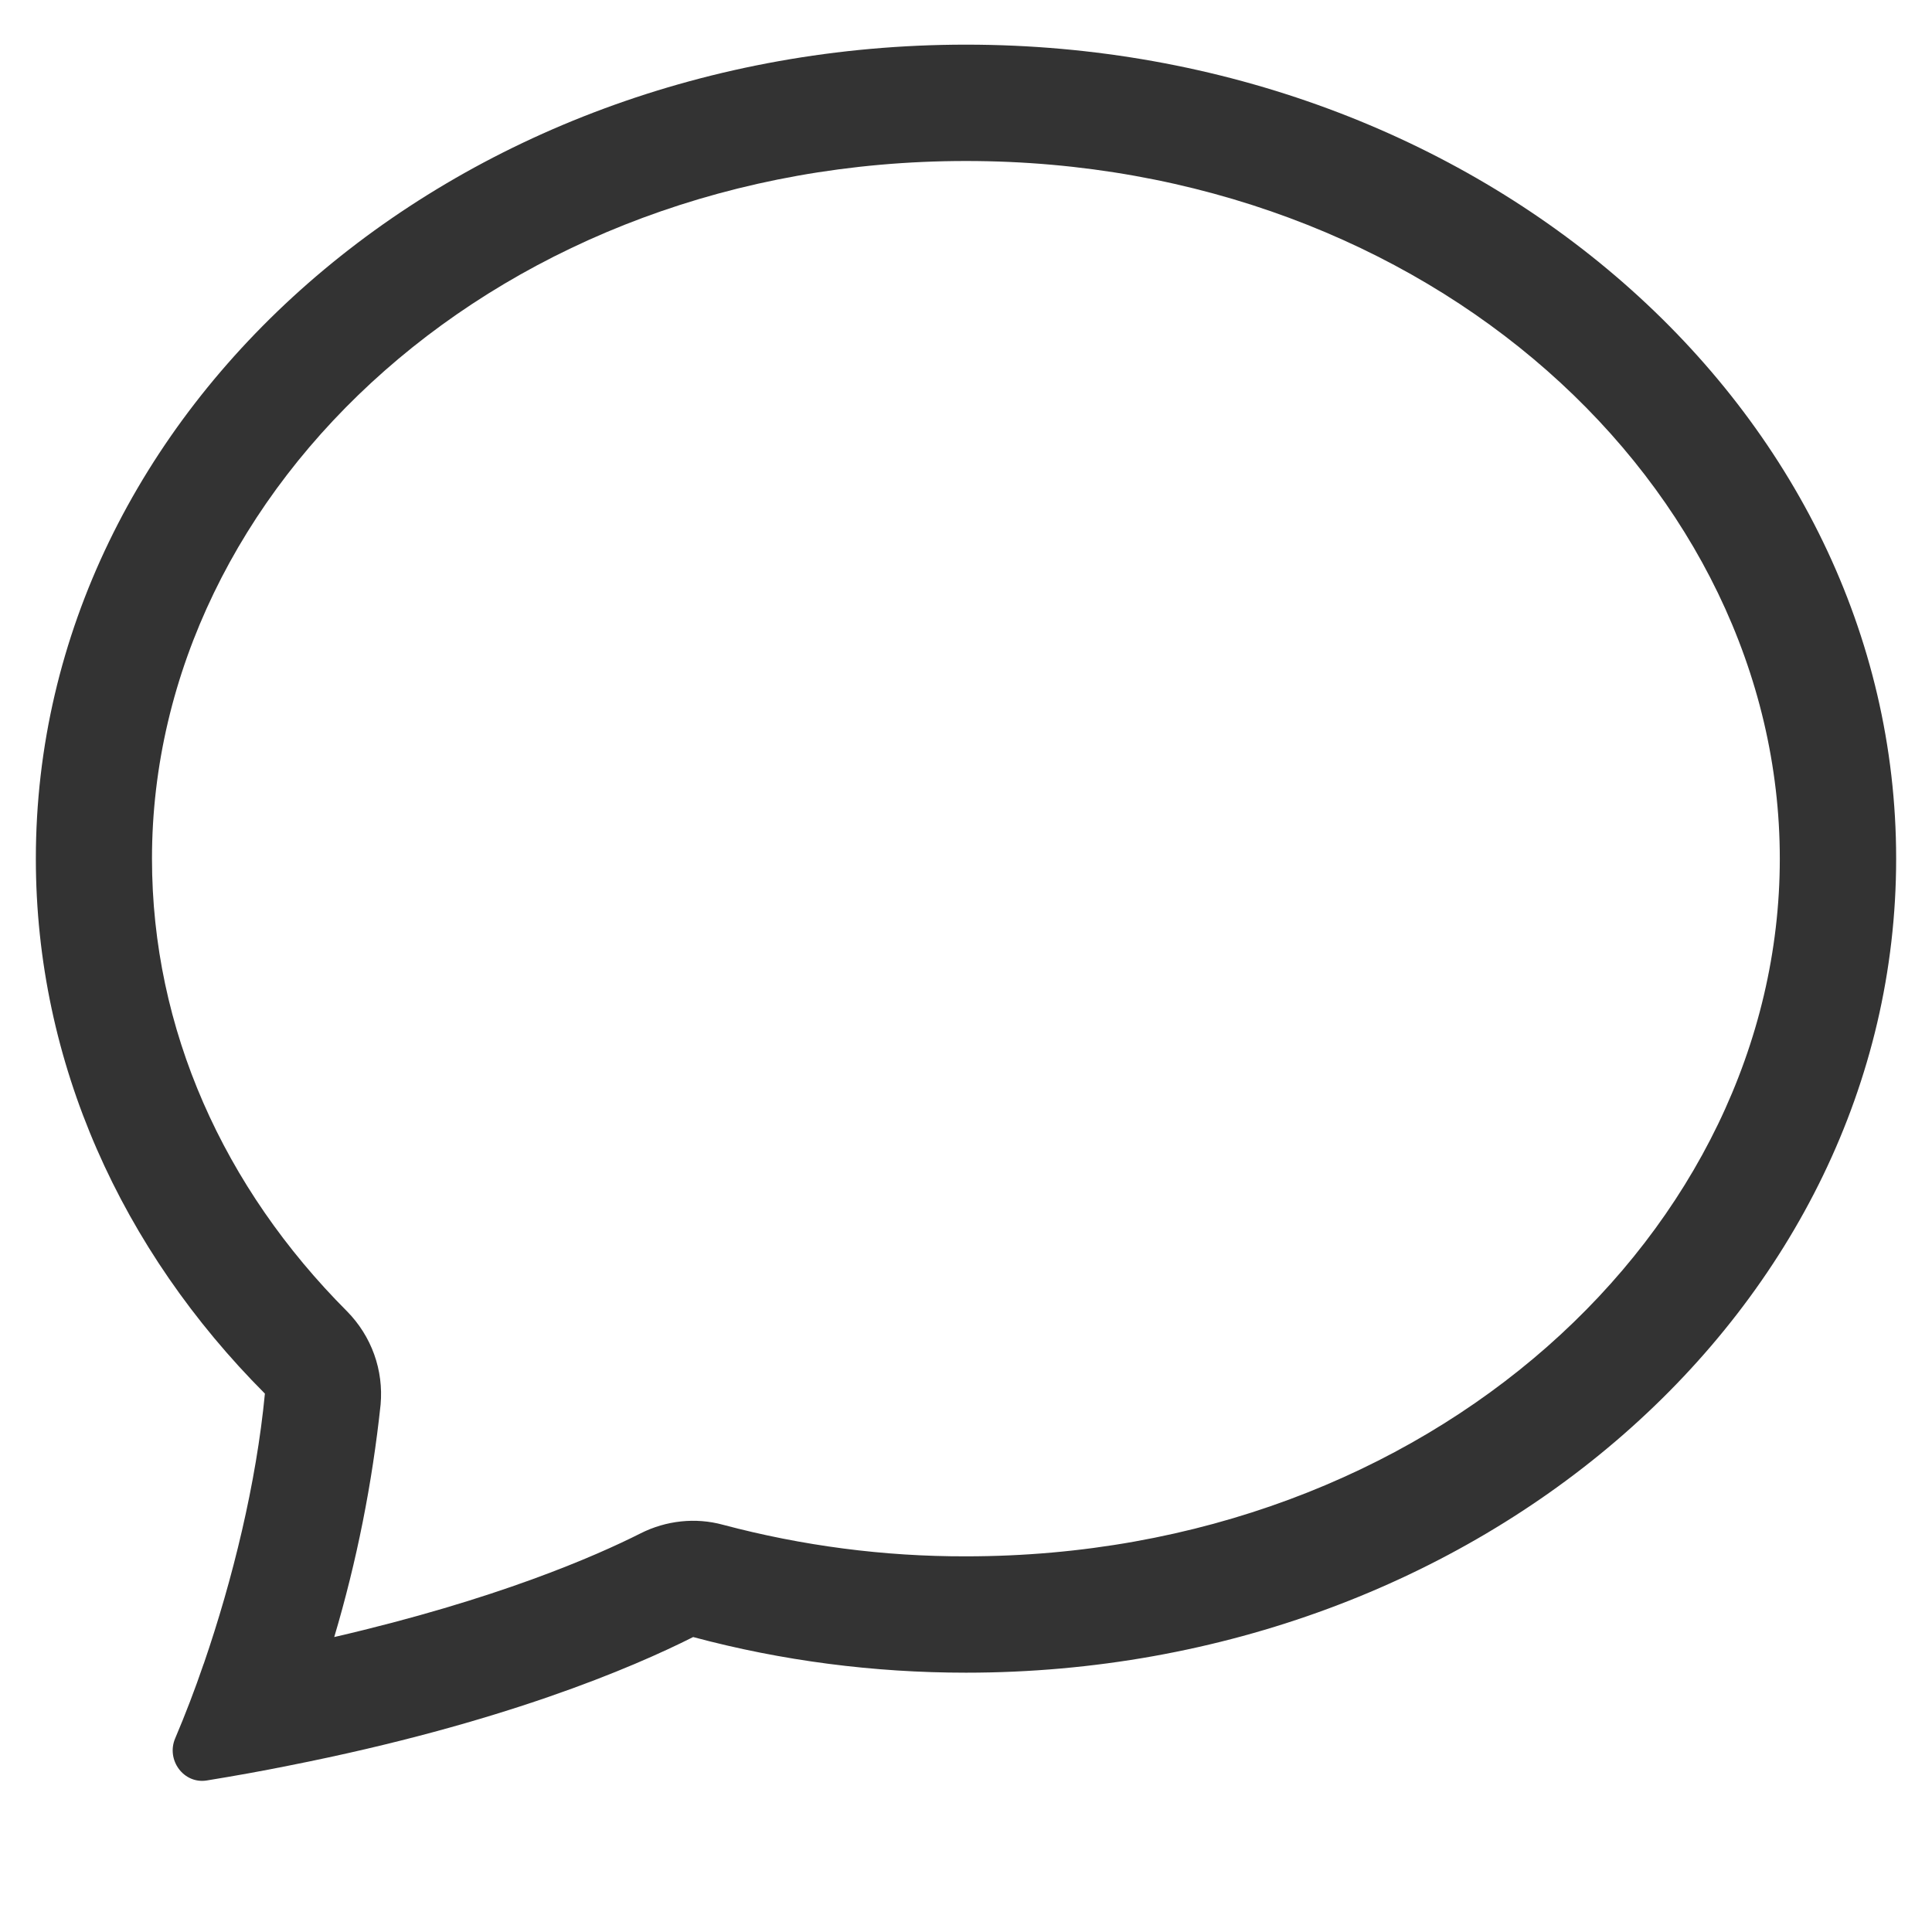 <svg width="9" height="9" viewBox="0 0 9 9" fill="none" xmlns="http://www.w3.org/2000/svg">
    <path d="M1.617 6.109C1.673 6.166 1.716 6.234 1.743 6.309C1.77 6.384 1.78 6.464 1.773 6.543C1.734 6.91 1.662 7.273 1.557 7.626C2.313 7.451 2.774 7.249 2.984 7.143C3.103 7.083 3.24 7.068 3.368 7.103C3.737 7.201 4.118 7.251 4.5 7.25C6.664 7.25 8.291 5.73 8.291 4C8.291 2.271 6.664 0.75 4.5 0.75C2.335 0.75 0.708 2.271 0.708 4C0.708 4.795 1.042 5.533 1.617 6.109ZM1.35 8.224C1.222 8.25 1.093 8.273 0.964 8.294C0.856 8.312 0.773 8.199 0.816 8.098C0.864 7.985 0.908 7.87 0.948 7.753L0.95 7.748C1.084 7.358 1.194 6.909 1.234 6.492C0.569 5.825 0.167 4.953 0.167 4C0.167 1.906 2.107 0.208 4.5 0.208C6.893 0.208 8.833 1.906 8.833 4C8.833 6.094 6.893 7.792 4.5 7.792C4.071 7.792 3.643 7.737 3.229 7.626C2.947 7.768 2.341 8.028 1.35 8.224Z" fill="#333333" />
</svg>
    